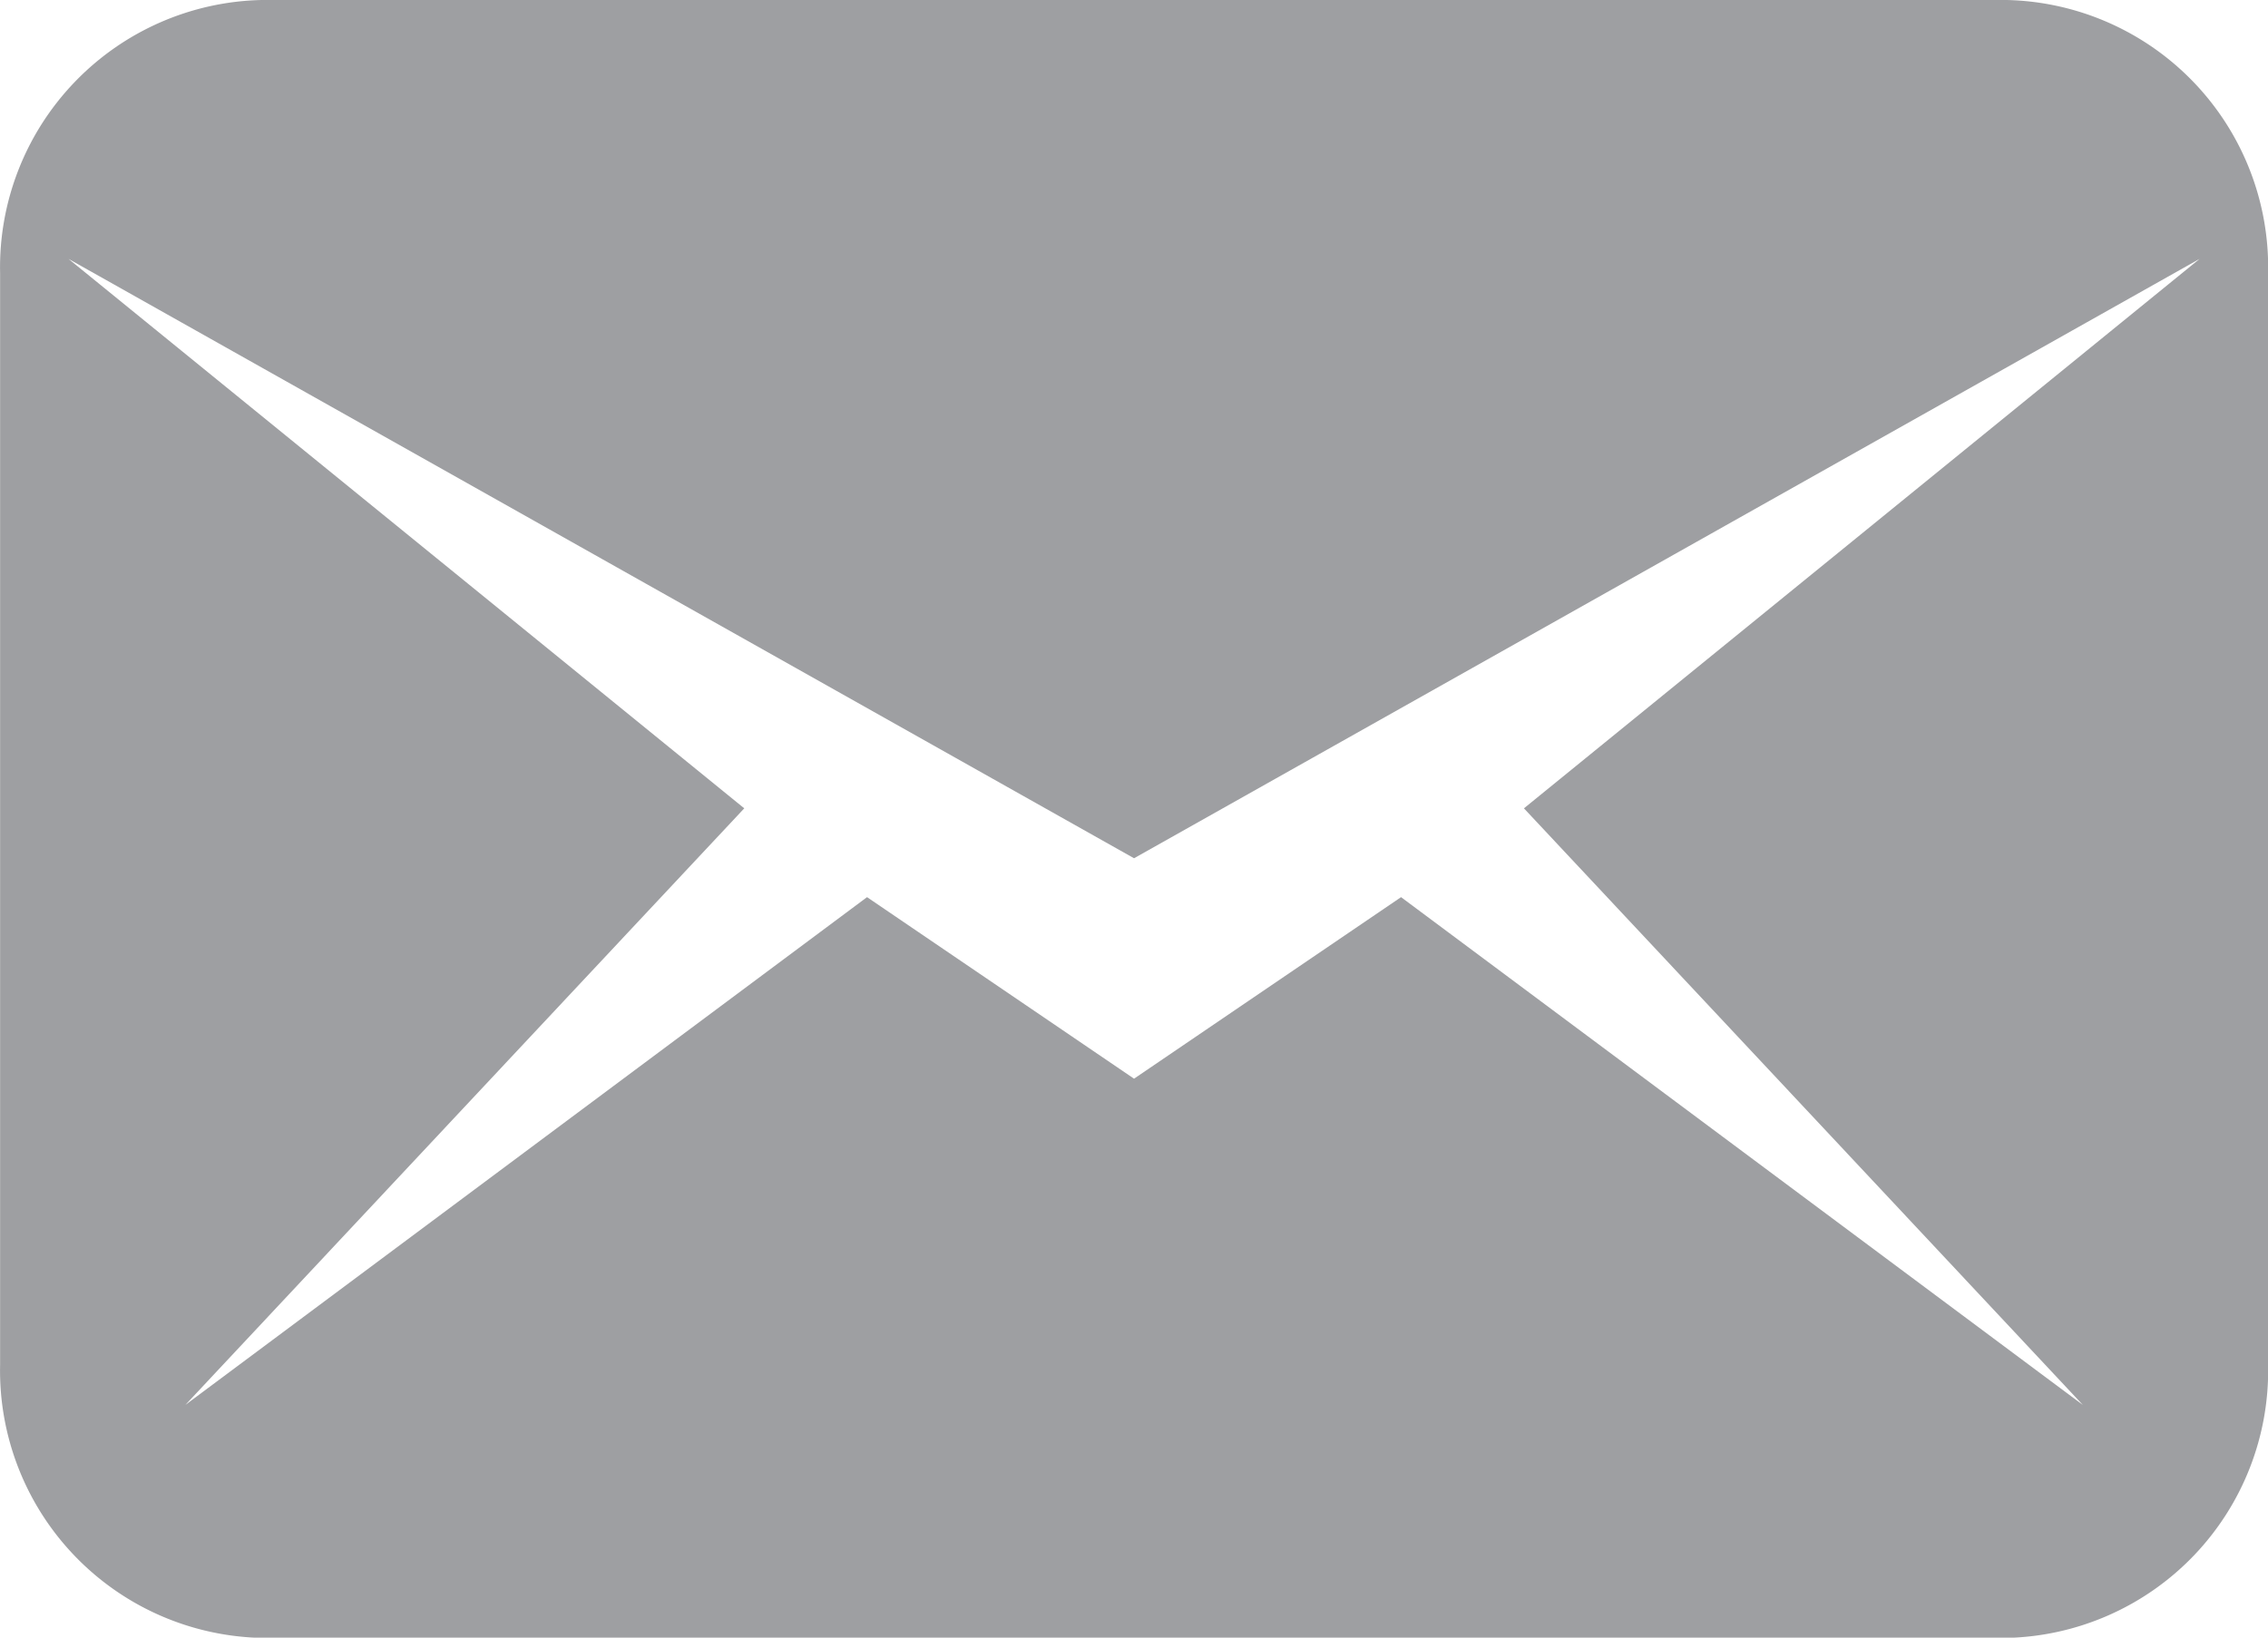 <svg xmlns="http://www.w3.org/2000/svg" width="23.257" height="16.797" viewBox="0 0 23.257 16.797"><defs><style>.a{fill:#9e9fa2;}</style></defs><g transform="translate(-6633.278 -436.709)"><path class="a" d="M6653.854,436.709h-17.892a2.743,2.743,0,0,0-2.683,2.8v11.2a2.743,2.743,0,0,0,2.683,2.8h17.891a2.743,2.743,0,0,0,2.683-2.8v-11.2A2.743,2.743,0,0,0,6653.854,436.709ZM6648.905,445l5.731,6.119-6.991-5.208-2.738,1.862-2.738-1.862-6.99,5.208L6640.91,445l-6.93-5.636,10.927,6.148,10.927-6.148Z" transform="translate(0 0)"/></g></svg>
